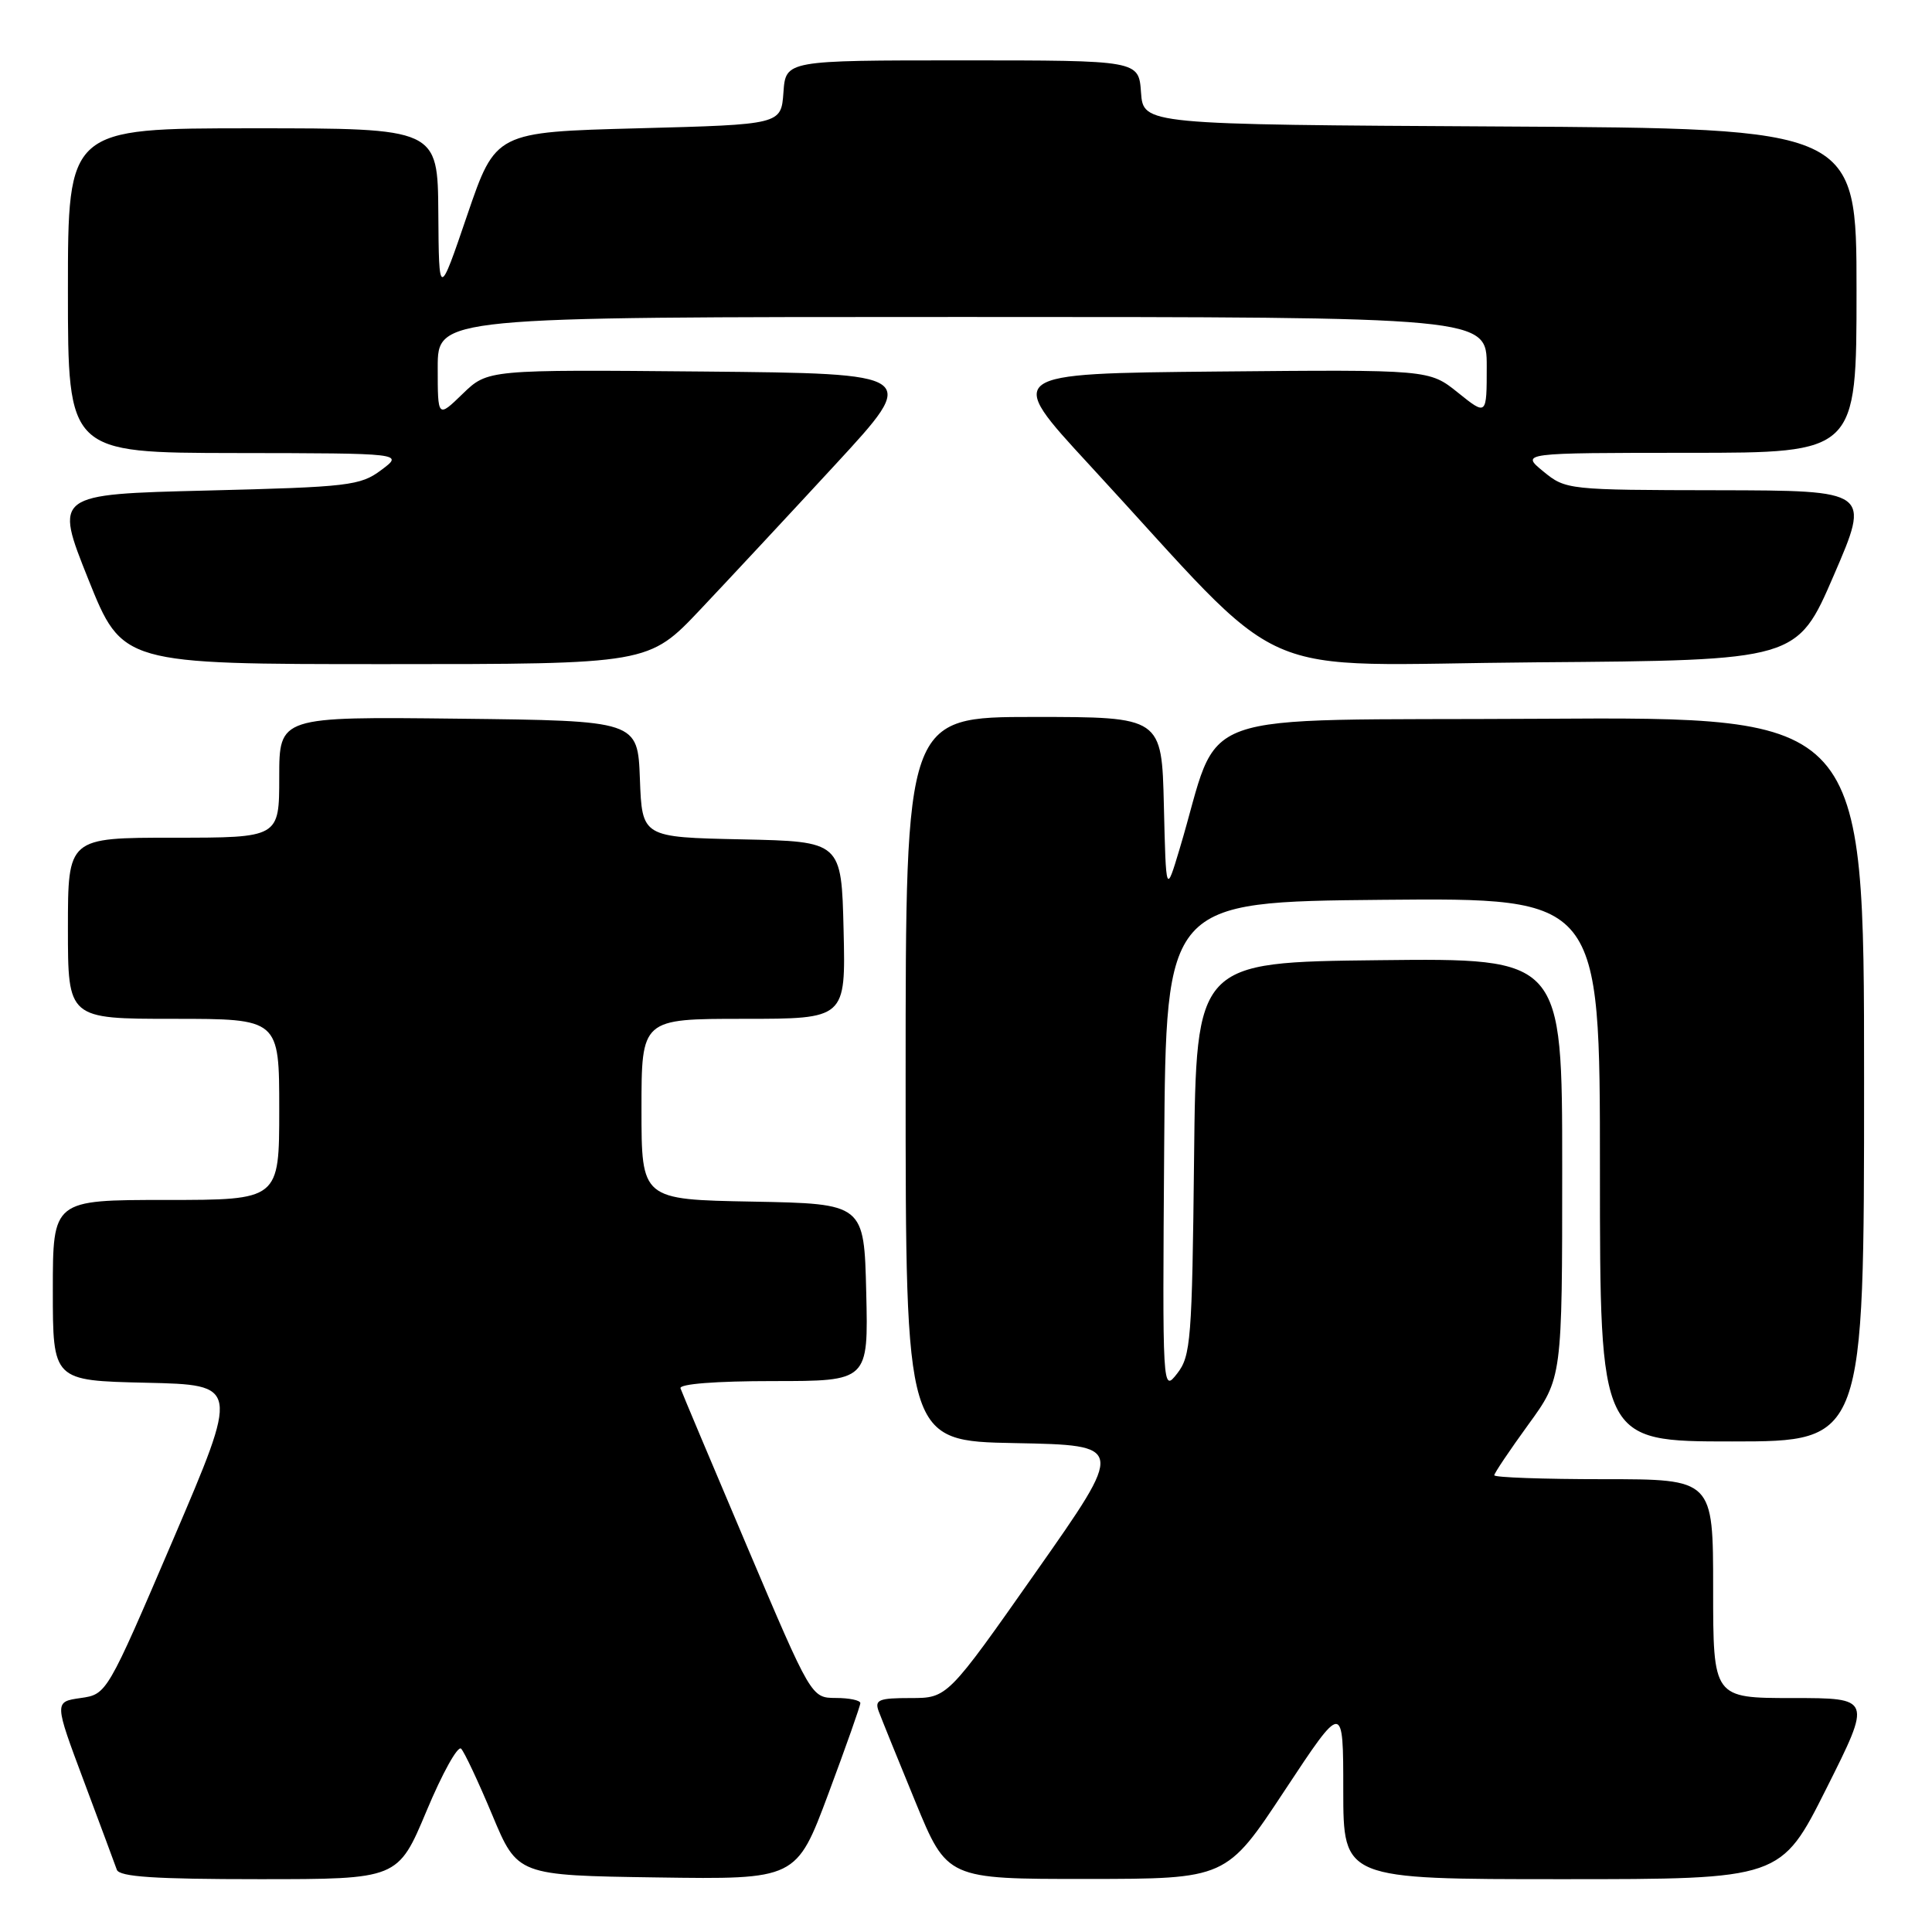 <?xml version="1.0" encoding="UTF-8" standalone="no"?>
<!DOCTYPE svg PUBLIC "-//W3C//DTD SVG 1.1//EN" "http://www.w3.org/Graphics/SVG/1.1/DTD/svg11.dtd" >
<svg xmlns="http://www.w3.org/2000/svg" xmlns:xlink="http://www.w3.org/1999/xlink" version="1.1" viewBox="0 0 256 256">
 <g >
 <path fill="currentColor"
d=" M 56.52 239.96 C 58.60 234.98 60.66 231.27 61.10 231.71 C 61.53 232.14 63.39 236.10 65.23 240.50 C 68.57 248.50 68.57 248.50 87.04 248.77 C 105.52 249.04 105.52 249.04 109.76 237.69 C 112.09 231.44 114.00 226.03 114.00 225.67 C 114.00 225.30 112.54 224.99 110.75 224.99 C 107.50 224.97 107.50 224.97 99.00 204.94 C 94.33 193.93 90.35 184.49 90.17 183.96 C 89.97 183.38 94.84 183.00 102.45 183.00 C 115.06 183.00 115.06 183.00 114.78 171.25 C 114.50 159.50 114.50 159.50 99.75 159.22 C 85.00 158.95 85.00 158.95 85.00 146.97 C 85.00 135.00 85.00 135.00 98.53 135.00 C 112.06 135.00 112.06 135.00 111.78 123.25 C 111.50 111.50 111.50 111.50 98.29 111.22 C 85.08 110.94 85.08 110.94 84.79 103.22 C 84.50 95.50 84.50 95.50 60.75 95.23 C 37.00 94.96 37.00 94.96 37.00 102.98 C 37.00 111.00 37.00 111.00 23.00 111.00 C 9.00 111.00 9.00 111.00 9.00 123.00 C 9.00 135.00 9.00 135.00 23.00 135.00 C 37.00 135.00 37.00 135.00 37.00 147.00 C 37.00 159.00 37.00 159.00 22.00 159.00 C 7.00 159.00 7.00 159.00 7.00 170.97 C 7.00 182.94 7.00 182.94 19.35 183.22 C 31.71 183.50 31.71 183.50 22.94 204.00 C 14.16 224.50 14.16 224.50 10.67 225.00 C 7.18 225.50 7.18 225.50 11.11 236.00 C 13.27 241.78 15.24 247.06 15.48 247.75 C 15.82 248.69 20.52 249.00 34.33 249.00 C 52.73 249.00 52.73 249.00 56.52 239.96 Z  M 170.24 237.23 C 177.99 225.50 177.99 225.50 177.99 237.25 C 178.00 249.00 178.00 249.00 206.99 249.00 C 235.98 249.00 235.98 249.00 242.00 237.00 C 248.02 225.00 248.02 225.00 237.51 225.00 C 227.00 225.00 227.00 225.00 227.00 210.50 C 227.00 196.00 227.00 196.00 212.50 196.00 C 204.53 196.00 198.00 195.77 198.00 195.48 C 198.00 195.20 200.03 192.19 202.50 188.78 C 207.00 182.60 207.00 182.60 207.00 154.78 C 207.00 126.96 207.00 126.96 182.75 127.23 C 158.50 127.50 158.50 127.50 158.22 153.50 C 157.96 177.53 157.79 179.69 155.98 182.00 C 154.03 184.49 154.03 184.41 154.26 152.00 C 154.50 119.50 154.50 119.50 183.25 119.23 C 212.00 118.97 212.00 118.97 212.00 154.98 C 212.00 191.00 212.00 191.00 229.50 191.00 C 247.00 191.00 247.00 191.00 247.00 142.99 C 247.00 94.98 247.00 94.98 204.25 95.24 C 156.39 95.53 162.02 93.50 156.30 112.50 C 154.50 118.50 154.50 118.50 154.22 106.75 C 153.94 95.00 153.94 95.00 136.97 95.00 C 120.00 95.00 120.00 95.00 120.00 142.97 C 120.00 190.95 120.00 190.95 134.53 191.22 C 149.07 191.50 149.07 191.50 137.30 208.25 C 125.54 225.00 125.54 225.00 120.66 225.00 C 116.44 225.00 115.87 225.23 116.43 226.75 C 116.79 227.71 118.97 233.11 121.29 238.74 C 125.50 248.98 125.50 248.98 144.00 248.97 C 162.50 248.96 162.50 248.96 170.24 237.23 Z  M 92.81 80.75 C 96.58 76.76 104.65 68.10 110.74 61.50 C 121.81 49.50 121.81 49.50 93.22 49.23 C 64.63 48.97 64.63 48.97 61.31 52.18 C 58.00 55.39 58.00 55.39 58.00 48.70 C 58.00 42.00 58.00 42.00 127.50 42.00 C 197.00 42.00 197.00 42.00 197.00 48.55 C 197.00 55.09 197.00 55.09 193.19 52.03 C 189.38 48.97 189.38 48.97 161.28 49.23 C 133.19 49.50 133.19 49.50 144.26 61.50 C 171.63 91.16 164.62 88.06 203.60 87.76 C 238.12 87.50 238.12 87.50 242.98 76.25 C 247.84 65.00 247.84 65.00 227.67 64.96 C 207.75 64.93 207.46 64.90 204.50 62.47 C 201.50 60.01 201.50 60.01 223.75 60.00 C 246.00 60.00 246.00 60.00 246.00 38.51 C 246.00 17.02 246.00 17.02 198.75 16.76 C 151.50 16.50 151.50 16.50 151.19 12.25 C 150.89 8.00 150.89 8.00 127.50 8.00 C 104.11 8.00 104.11 8.00 103.81 12.25 C 103.50 16.50 103.50 16.50 84.58 17.00 C 65.67 17.50 65.67 17.50 61.91 28.50 C 58.16 39.50 58.16 39.50 58.08 28.25 C 58.00 17.00 58.00 17.00 33.50 17.00 C 9.00 17.00 9.00 17.00 9.00 38.50 C 9.00 60.00 9.00 60.00 31.25 60.03 C 53.50 60.06 53.50 60.06 50.52 62.28 C 47.74 64.36 46.23 64.53 27.38 65.00 C 7.20 65.50 7.20 65.50 11.70 76.75 C 16.21 88.00 16.21 88.00 51.08 88.00 C 85.96 88.00 85.96 88.00 92.81 80.75 Z "/>
</g>
</svg>